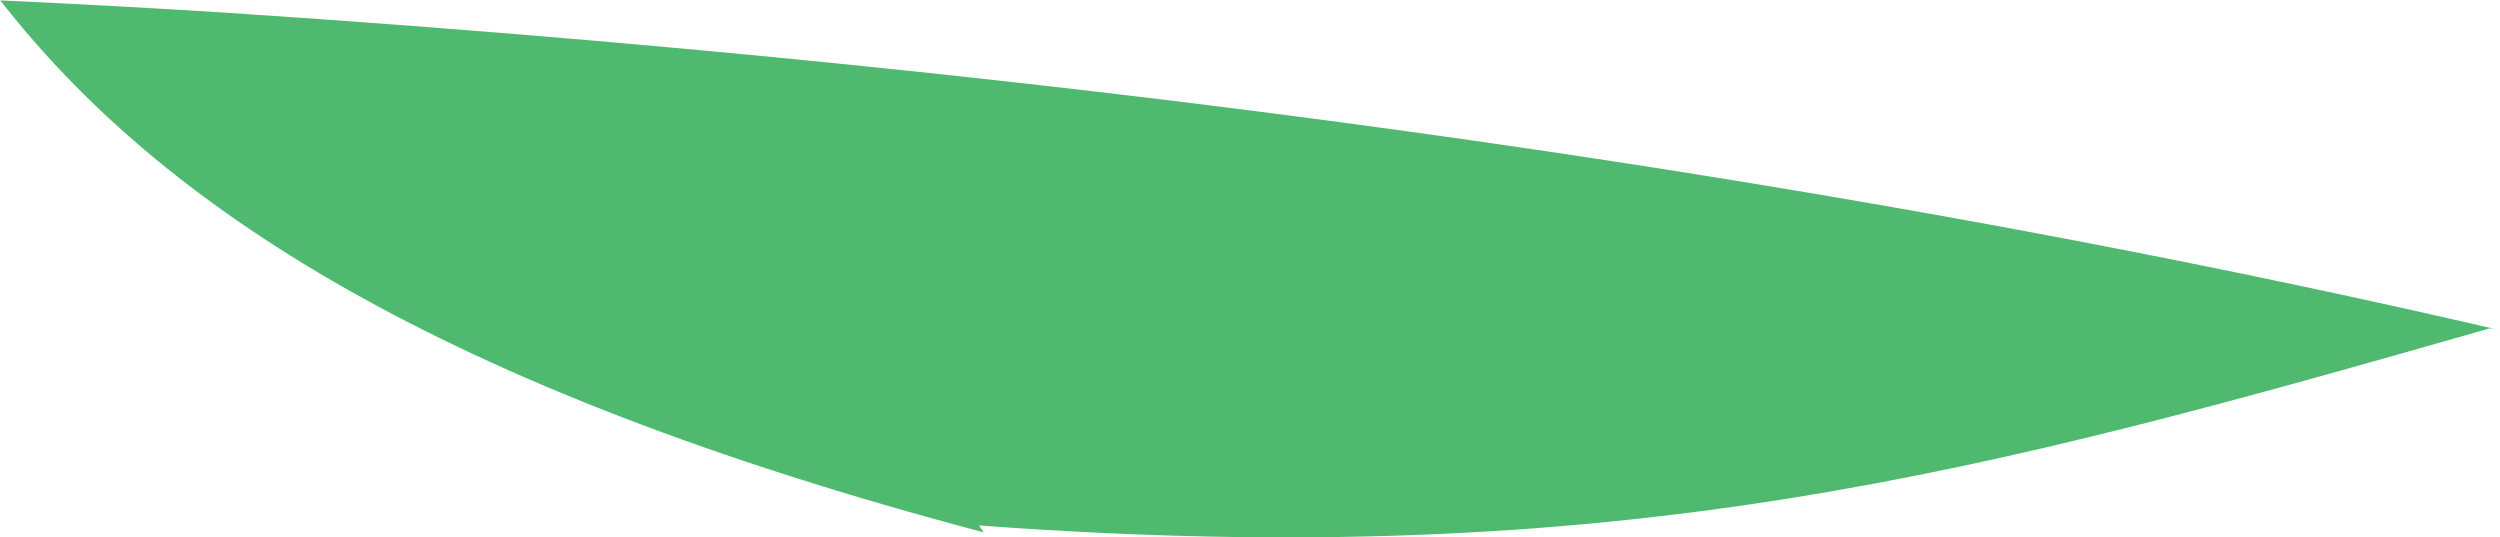 <?xml version="1.0" encoding="iso-8859-1"?>
<!-- Generator: Adobe Illustrator 16.0.0, SVG Export Plug-In . SVG Version: 6.00 Build 0)  -->
<!DOCTYPE svg PUBLIC "-//W3C//DTD SVG 1.1//EN" "http://www.w3.org/Graphics/SVG/1.1/DTD/svg11.dtd">
<svg version="1.1" id="Layer_1" xmlns="http://www.w3.org/2000/svg" xmlns:xlink="http://www.w3.org/1999/xlink" x="0px" y="0px"
	 width="6.542px" height="1.406px" viewBox="0 0 6.542 1.406" style="enable-background:new 0 0 6.542 1.406;" xml:space="preserve"
	>
<path style="fill:#4FBA6F;" d="M6.542,0.864C5.19,0.55,3.228,0.207,0.588,0.033C0.396,0.021,0.199,0.01,0,0.001V0
	c0.42,0.539,1.141,1.014,2.574,1.393L2.562,1.375C4.25,1.5,5.203,1.234,6.516,0.859L6.542,0.864z"/>
</svg>
